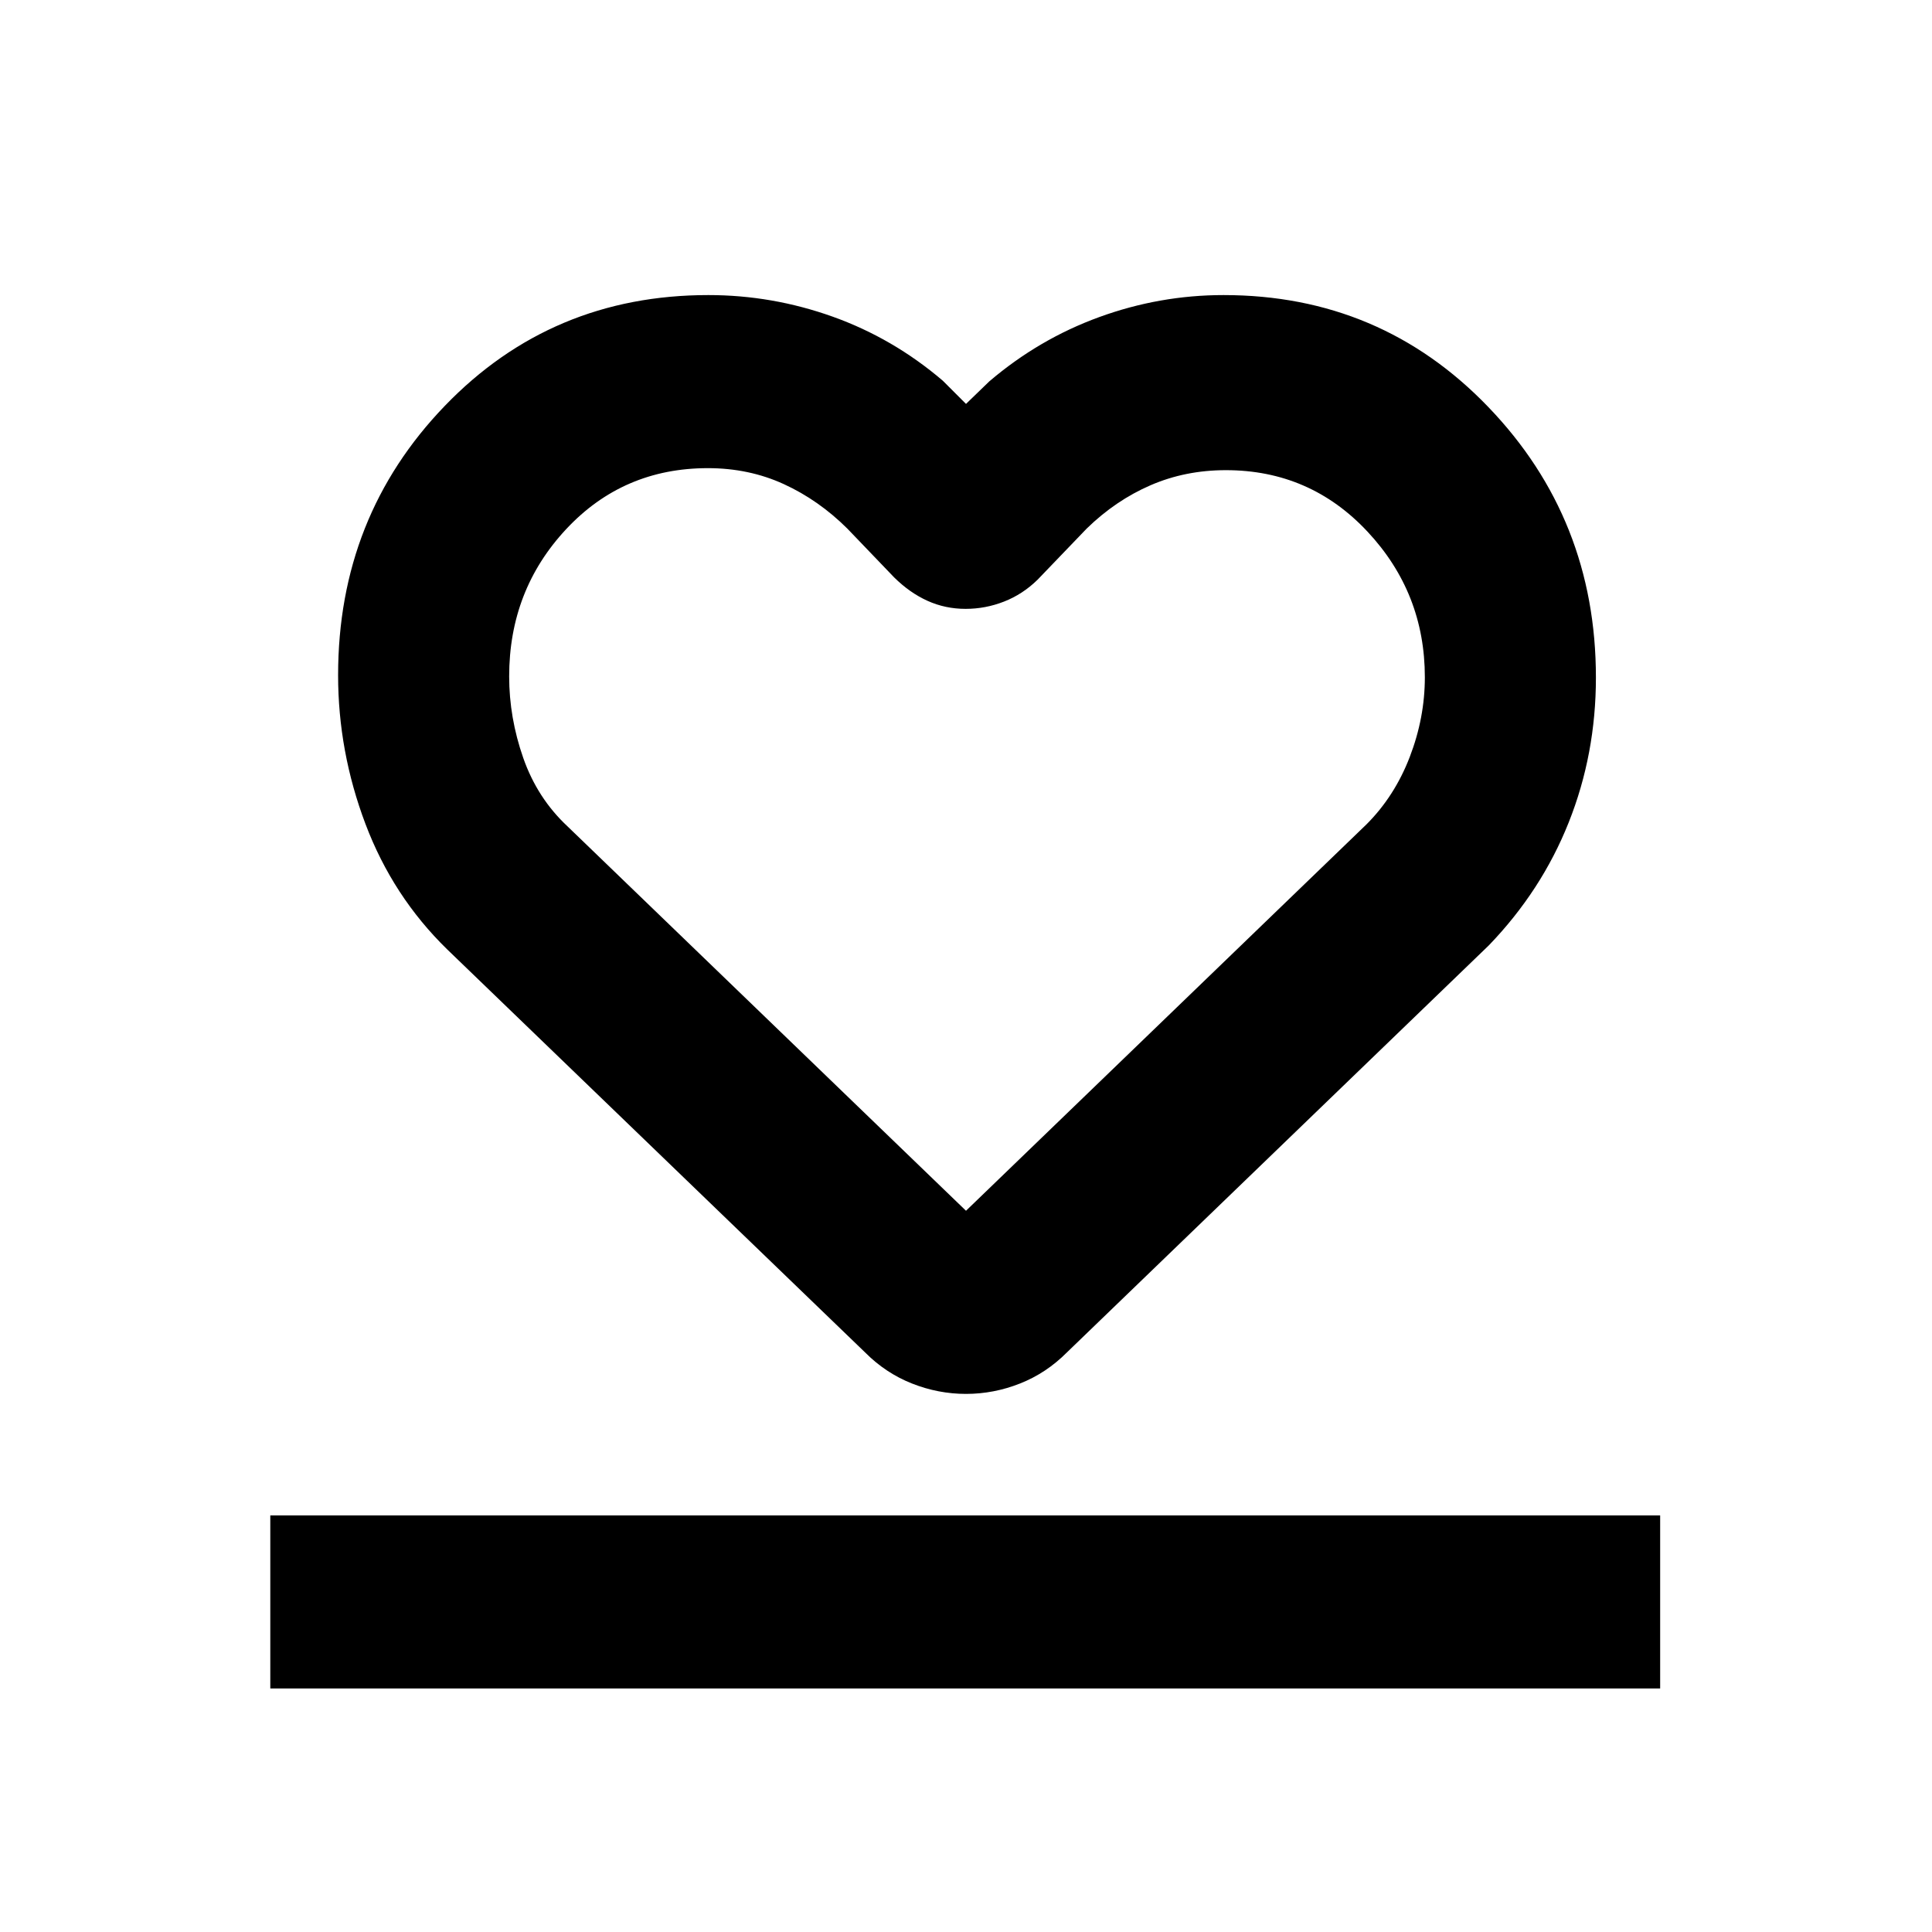 <svg xmlns="http://www.w3.org/2000/svg" height="24" viewBox="0 -960 960 960" width="24"><path d="M134.31-121v-86h690.61v86H134.31Zm87.92-367.23q-27.01-26.32-40.62-62.32-13.61-36-13.61-73.95 0-78.81 53.04-133.84 53.04-55.04 130.96-55.04 31.74 0 61.76 10.73 30.01 10.73 54.7 31.81L480-759.3l11.54-11.16q24.69-21.08 54.7-32 30.02-10.92 61.76-10.92 78.05 0 131.52 55.61Q793-702.16 793-623.31q0 38.01-13.51 71.95-13.5 33.94-39.72 61.13L530.15-288q-10.26 10.31-23.32 15.46-13.06 5.16-26.83 5.16-13.77 0-26.83-5.16-13.06-5.15-23.32-15.46L222.23-488.23ZM282-549.38l198 191 199-192q14-14 21.5-33.5t7.5-39.59q0-41.91-28.54-72.41-28.53-30.5-70.34-30.5-20.12 0-37.43 7.5T540-697.38l-24.46 25.46q-7.39 7.23-16.63 10.84-9.24 3.62-19.1 3.62-10.11 0-18.95-4t-16.55-11.62L421-697.38q-14.21-14.12-31.52-22.06-17.32-7.94-37.74-7.94-42.12 0-70.43 30.33Q253-666.72 253-623.9q0 20.52 7 40.52 7 20 22 34Zm198.38 6Z"/></svg>